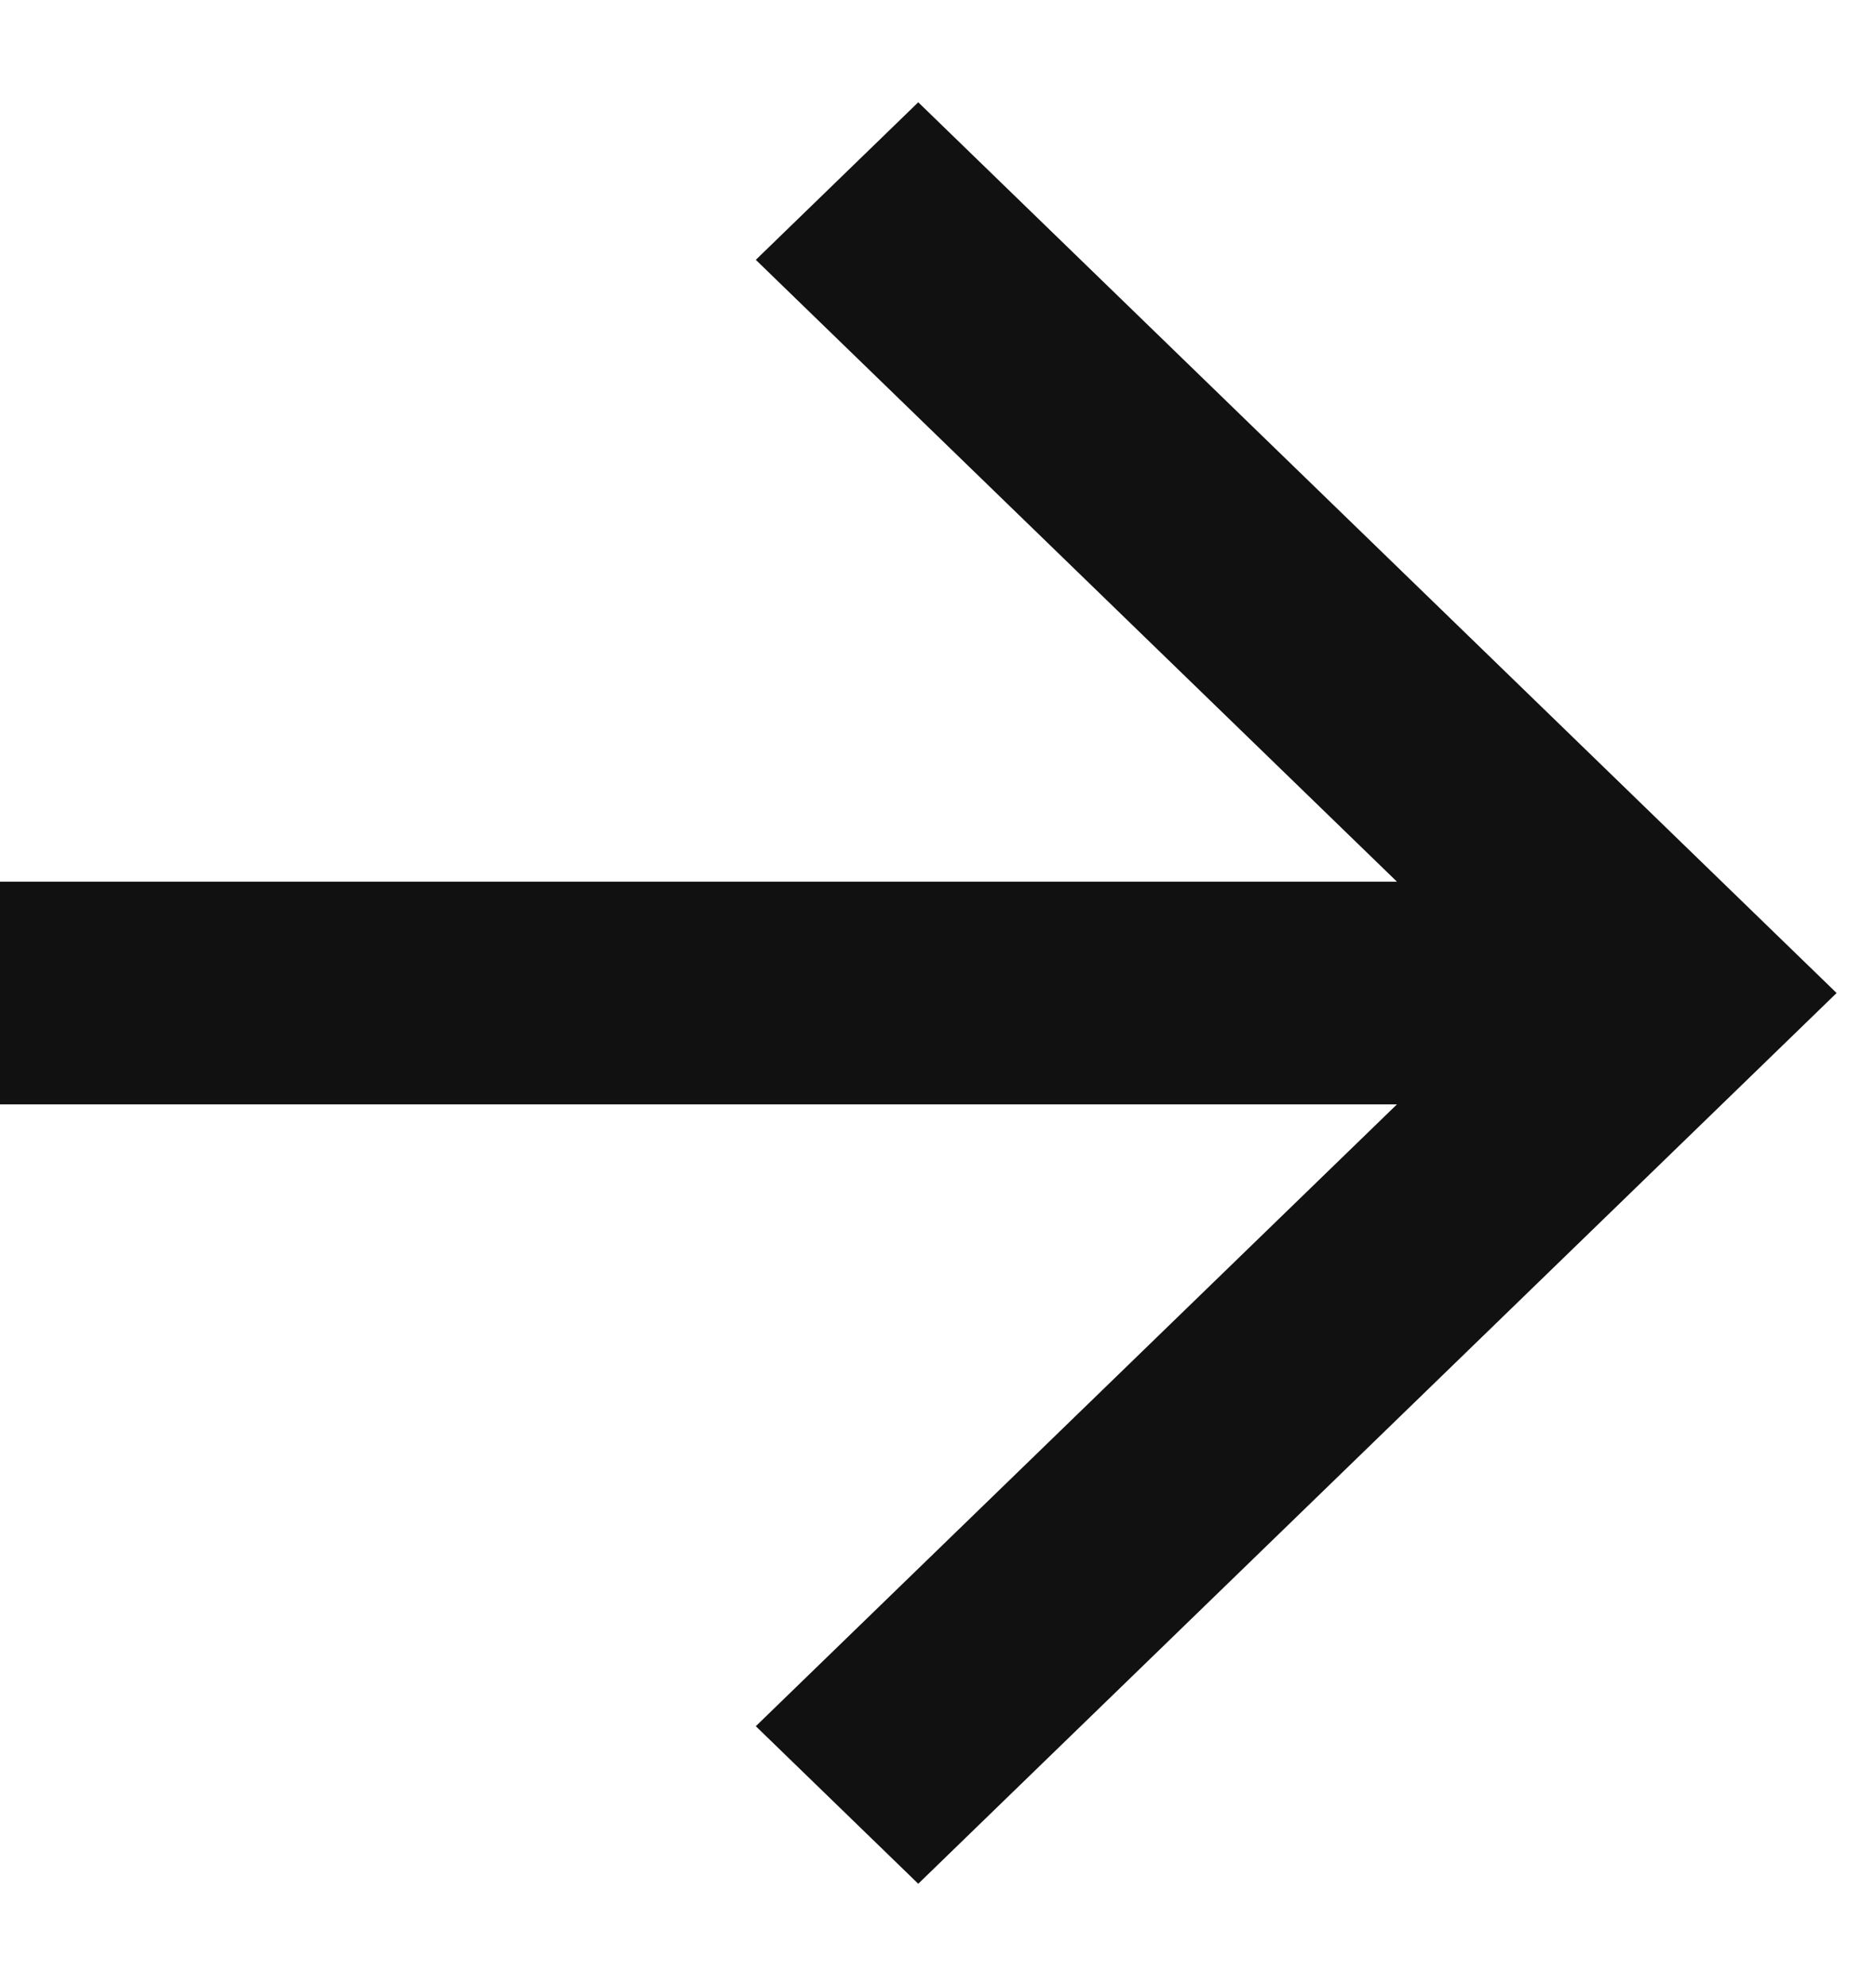 <?xml version="1.0" encoding="UTF-8"?>
<svg width="17px" height="18px" viewBox="0 0 17 18" version="1.1" xmlns="http://www.w3.org/2000/svg" xmlns:xlink="http://www.w3.org/1999/xlink">
    <!-- Generator: Sketch 51.3 (57544) - http://www.bohemiancoding.com/sketch -->
    <title>-&gt;</title>
    <desc>Created with Sketch.</desc>
    <defs></defs>
    <g id="Alchemy" stroke="none" stroke-width="1" fill="none" fill-rule="evenodd">
        <g id="New-Proposal-states" transform="translate(-633, -512)" fill="#111111" fill-rule="nonzero">
            <g id="new-proposal-empty-copy" transform="translate(397, 173)">
                <g id="Contribution-Reward" transform="translate(36, 312)">
                    <g id="-&gt;" transform="translate(200, 27)">
                        <polygon id="Shape" points="8.321 0.927 6.849 2.355 12.659 7.991 0 7.991 0 10.009 12.659 10.009 6.849 15.645 8.321 17.073 16.643 9"></polygon>
                    </g>
                </g>
            </g>
        </g>
    </g>
</svg>